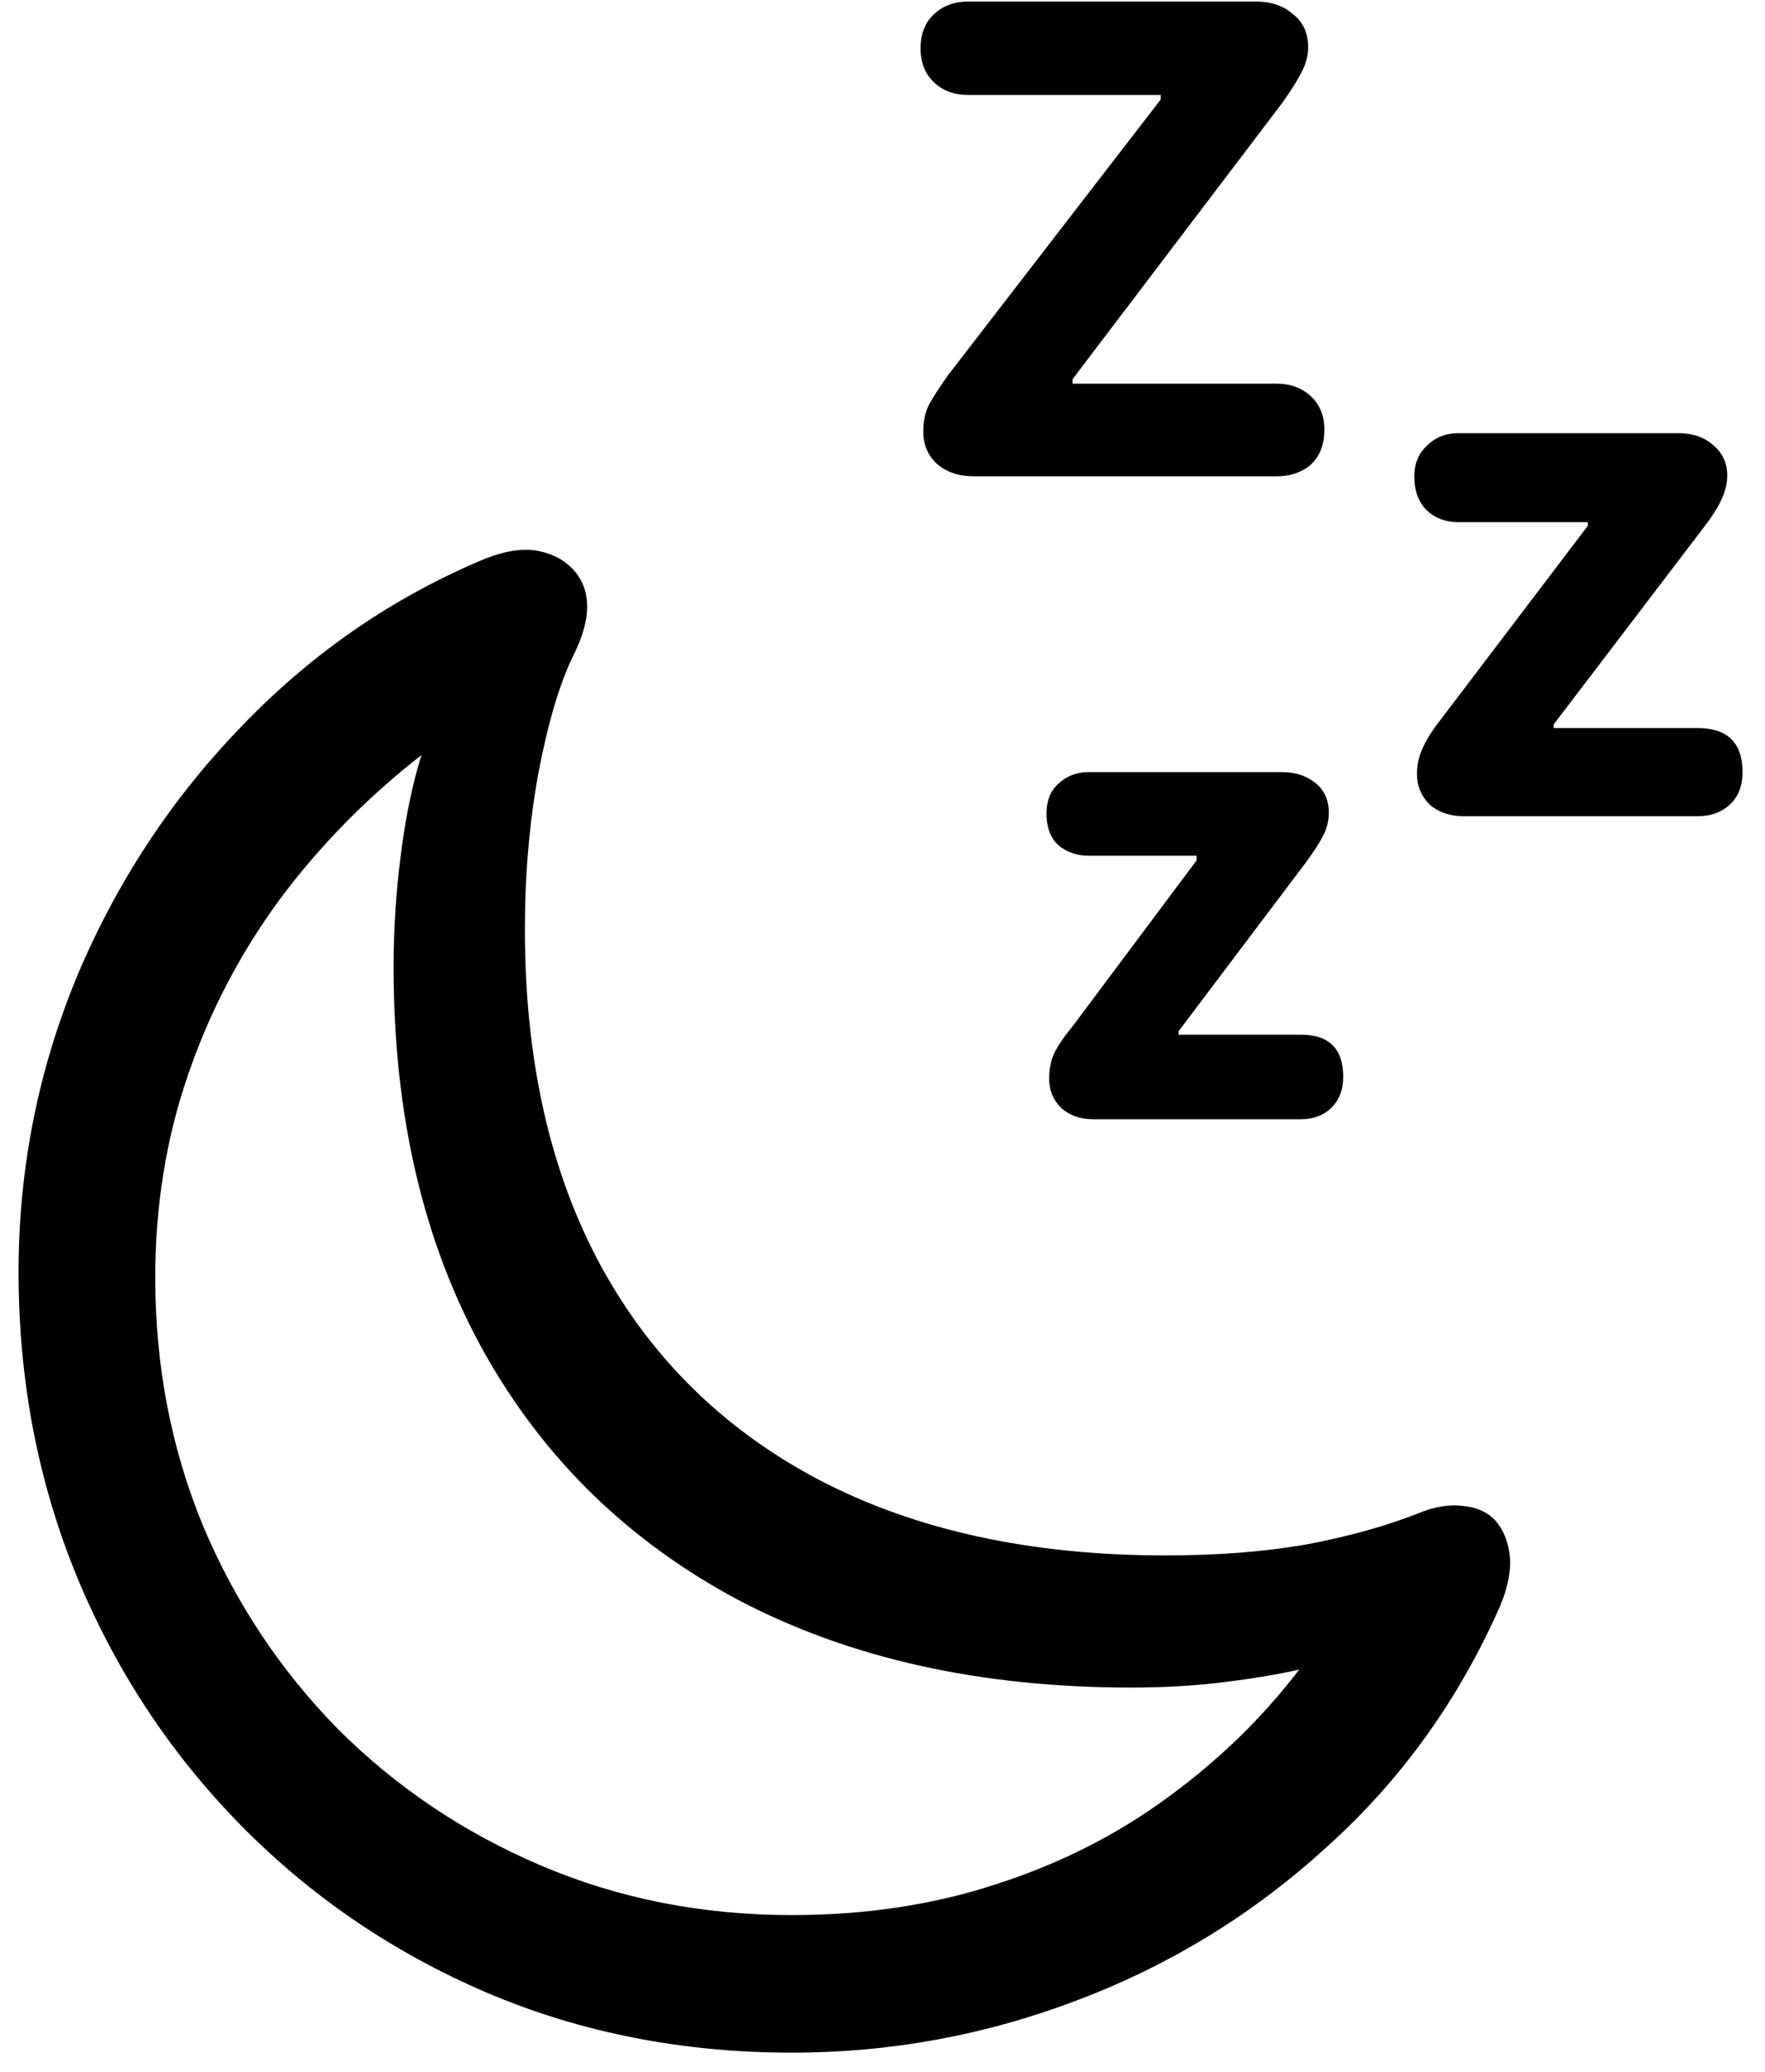 <svg width="23" height="27" viewBox="0 0 23 27" fill="none" xmlns="http://www.w3.org/2000/svg">
    <path
        d="M10.32 26.75C8.891 26.75 7.562 26.488 6.336 25.965C5.117 25.441 4.051 24.715 3.137 23.785C2.223 22.855 1.512 21.777 1.004 20.551C0.496 19.316 0.242 17.992 0.242 16.578C0.242 15.234 0.496 13.949 1.004 12.723C1.52 11.496 2.234 10.41 3.148 9.465C4.062 8.512 5.117 7.785 6.312 7.285C6.586 7.176 6.82 7.141 7.016 7.18C7.211 7.219 7.367 7.305 7.484 7.438C7.711 7.703 7.707 8.07 7.473 8.539C7.293 8.906 7.141 9.418 7.016 10.074C6.898 10.723 6.84 11.402 6.84 12.113C6.84 13.824 7.172 15.289 7.836 16.508C8.5 17.719 9.453 18.648 10.695 19.297C11.945 19.945 13.441 20.27 15.184 20.27C15.863 20.27 16.473 20.223 17.012 20.129C17.559 20.027 18.051 19.891 18.488 19.719C18.699 19.633 18.891 19.602 19.062 19.625C19.234 19.641 19.371 19.699 19.473 19.801C19.582 19.918 19.648 20.07 19.672 20.258C19.695 20.445 19.656 20.664 19.555 20.914C19.016 22.141 18.266 23.188 17.305 24.055C16.352 24.93 15.27 25.598 14.059 26.059C12.855 26.52 11.609 26.75 10.32 26.75ZM10.32 24.957C11.289 24.957 12.184 24.82 13.004 24.547C13.824 24.281 14.562 23.906 15.219 23.422C15.883 22.938 16.453 22.383 16.93 21.758C16.656 21.82 16.328 21.875 15.945 21.922C15.57 21.969 15.168 21.992 14.738 21.992C12.777 21.992 11.074 21.613 9.629 20.855C8.191 20.09 7.082 19.008 6.301 17.609C5.52 16.203 5.129 14.535 5.129 12.605C5.129 12.113 5.16 11.625 5.223 11.141C5.285 10.648 5.375 10.215 5.492 9.84C4.781 10.395 4.164 11.023 3.641 11.727C3.125 12.43 2.727 13.195 2.445 14.023C2.164 14.844 2.023 15.719 2.023 16.648C2.023 17.797 2.23 18.875 2.645 19.883C3.066 20.883 3.652 21.766 4.402 22.531C5.16 23.289 6.043 23.883 7.051 24.312C8.059 24.742 9.148 24.957 10.32 24.957ZM16.637 5C16.816 5 16.965 5.055 17.082 5.164C17.199 5.273 17.258 5.418 17.258 5.598C17.258 5.793 17.199 5.945 17.082 6.055C16.965 6.156 16.816 6.207 16.637 6.207H12.688C12.492 6.207 12.332 6.152 12.207 6.043C12.09 5.934 12.031 5.793 12.031 5.621C12.031 5.496 12.055 5.383 12.102 5.281C12.156 5.18 12.242 5.047 12.359 4.883L15.125 1.297V1.238H12.617C12.438 1.238 12.289 1.184 12.172 1.074C12.055 0.965 11.996 0.816 11.996 0.629C11.996 0.441 12.055 0.293 12.172 0.184C12.289 0.074 12.438 0.02 12.617 0.02H16.367C16.562 0.02 16.723 0.074 16.848 0.184C16.98 0.285 17.047 0.43 17.047 0.617C17.047 0.719 17.02 0.824 16.965 0.934C16.91 1.043 16.824 1.18 16.707 1.344L13.977 4.941V5H16.637ZM22.121 9.488C22.512 9.488 22.707 9.68 22.707 10.062C22.707 10.242 22.652 10.383 22.543 10.484C22.434 10.586 22.293 10.637 22.121 10.637H19.074C18.895 10.637 18.746 10.586 18.629 10.484C18.52 10.375 18.465 10.242 18.465 10.086C18.465 9.969 18.488 9.859 18.535 9.758C18.582 9.648 18.66 9.523 18.77 9.383L20.691 6.852V6.805H19.004C18.84 6.805 18.703 6.754 18.594 6.652C18.484 6.543 18.43 6.395 18.43 6.207C18.43 6.043 18.484 5.91 18.594 5.809C18.703 5.699 18.84 5.645 19.004 5.645H21.875C22.055 5.645 22.203 5.695 22.32 5.797C22.445 5.898 22.508 6.031 22.508 6.195C22.508 6.305 22.48 6.414 22.426 6.523C22.379 6.625 22.301 6.746 22.191 6.887L20.246 9.441V9.488H22.121ZM16.953 13.484C17.32 13.484 17.504 13.668 17.504 14.035C17.504 14.199 17.453 14.332 17.352 14.434C17.25 14.535 17.117 14.586 16.953 14.586H14.246C14.074 14.586 13.934 14.535 13.824 14.434C13.723 14.332 13.672 14.207 13.672 14.059C13.672 13.941 13.691 13.836 13.73 13.742C13.777 13.641 13.855 13.523 13.965 13.391L15.594 11.211V11.152H14.188C14.031 11.152 13.898 11.105 13.789 11.012C13.688 10.918 13.637 10.781 13.637 10.602C13.637 10.438 13.688 10.309 13.789 10.215C13.898 10.113 14.031 10.062 14.188 10.062H16.707C16.879 10.062 17.023 10.109 17.141 10.203C17.258 10.297 17.316 10.426 17.316 10.59C17.316 10.691 17.293 10.789 17.246 10.883C17.199 10.977 17.121 11.098 17.012 11.246L15.359 13.438V13.484H16.953Z"
        fill="black" />
</svg>